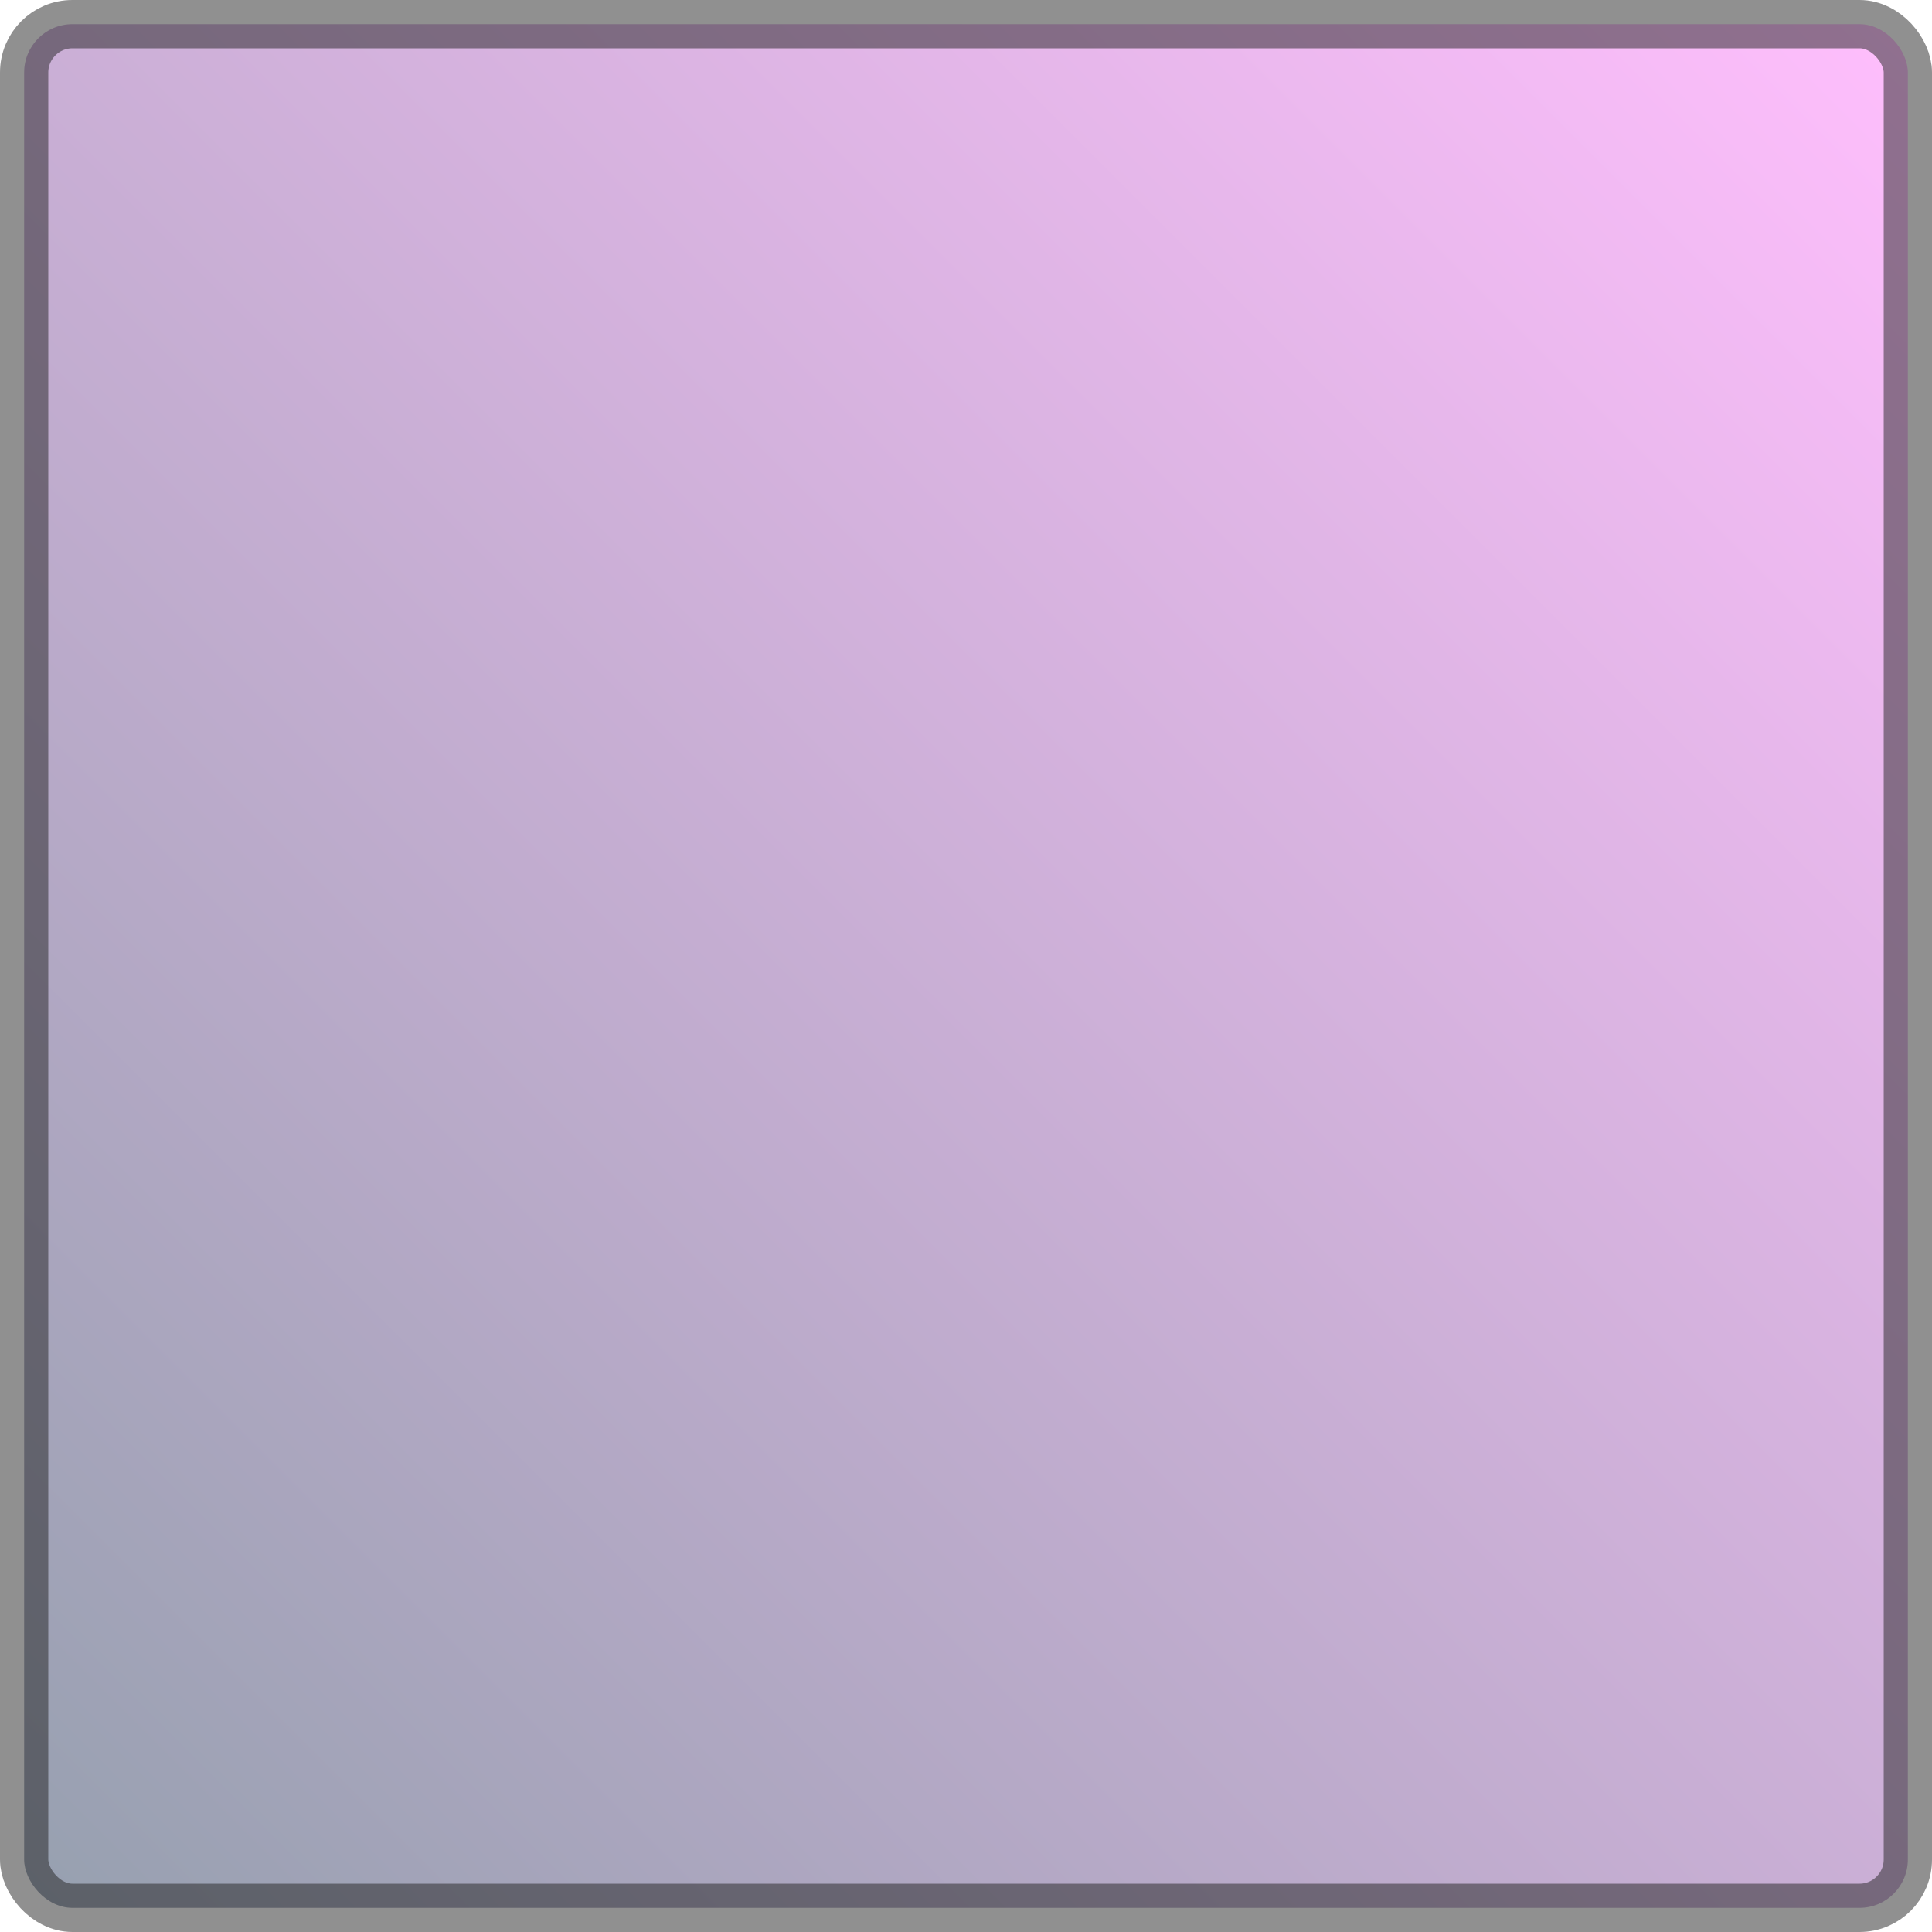 <?xml version="1.0" encoding="UTF-8"?>
<svg width="200px" height="200px" viewBox="0 0 200 200" version="1.1" xmlns="http://www.w3.org/2000/svg"
    xmlns:xlink="http://www.w3.org/1999/xlink">
    <title>Rectangle</title>
    <defs>
        <linearGradient x1="100%" y1="-3.20923843e-15%" x2="-1.73472348e-16%" y2="100%" id="linearGradient-1">
            <stop stop-color="#FF7EFB" offset="0%"></stop>
            <stop stop-color="#2F4261" offset="100%"></stop>
        </linearGradient>
    </defs>
    <g id="Page-1" stroke="none" stroke-width="1" fill="none" fill-rule="evenodd" fill-opacity="0.5"
        stroke-opacity="0.5">
        <g id="Extra-Large" transform="translate(-200, -200)" fill="url(#linearGradient-1)"
            stroke="#222222" stroke-width="5">
            <rect id="Rectangle" x="202.5" y="202.5" width="195" height="195" rx="5"></rect>
        </g>
    </g>
</svg>